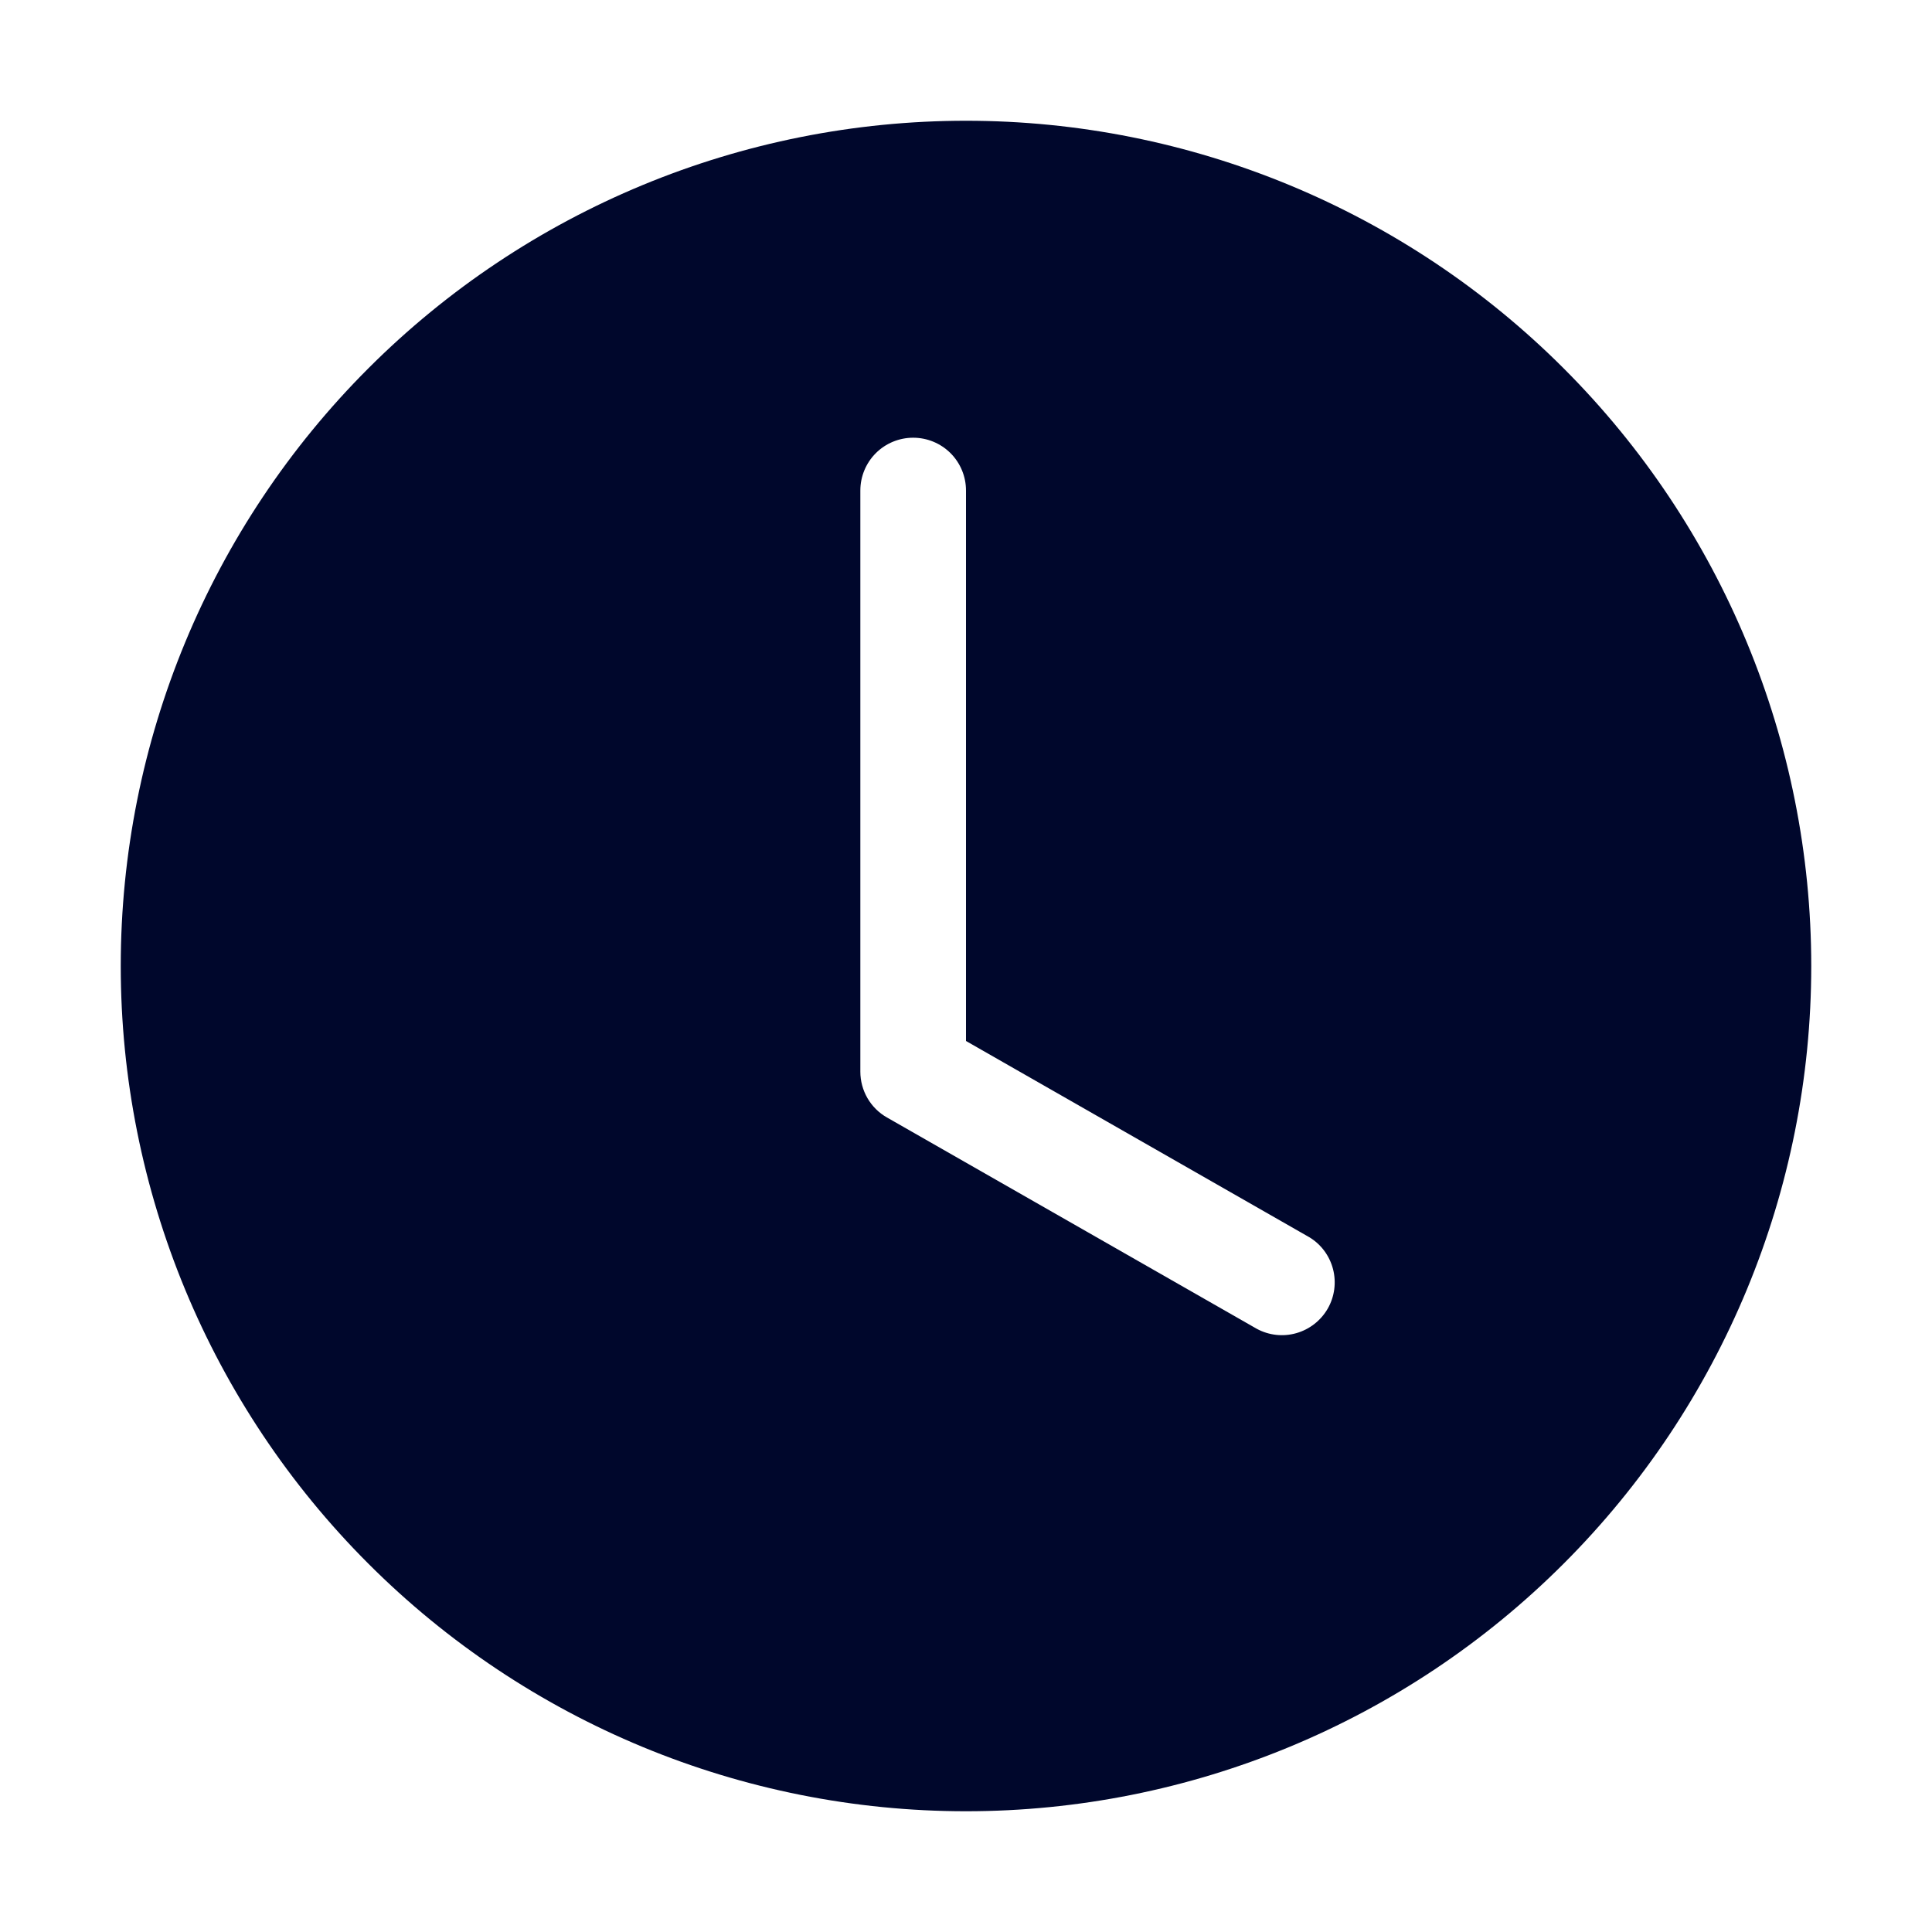<svg width="32" height="32" viewBox="0 0 32 32" fill="none" xmlns="http://www.w3.org/2000/svg">
<g id="clock">
<path id="Vector" d="M30 16C30 19.713 28.525 23.274 25.899 25.899C23.274 28.525 19.713 30 16 30C12.287 30 8.726 28.525 6.101 25.899C3.475 23.274 2 19.713 2 16C2 12.287 3.475 8.726 6.101 6.101C8.726 3.475 12.287 2 16 2C19.713 2 23.274 3.475 25.899 6.101C28.525 8.726 30 12.287 30 16ZM16 8.125C16 7.893 15.908 7.67 15.744 7.506C15.58 7.342 15.357 7.25 15.125 7.25C14.893 7.25 14.67 7.342 14.506 7.506C14.342 7.67 14.25 7.893 14.25 8.125V17.75C14.25 17.904 14.291 18.056 14.368 18.189C14.446 18.323 14.557 18.433 14.691 18.509L20.816 22.009C21.017 22.118 21.253 22.144 21.472 22.081C21.692 22.018 21.878 21.872 21.992 21.674C22.105 21.476 22.136 21.241 22.079 21.02C22.021 20.798 21.88 20.608 21.684 20.491L16 17.242V8.125Z" fill="#00072C"/>
</g>
</svg>
